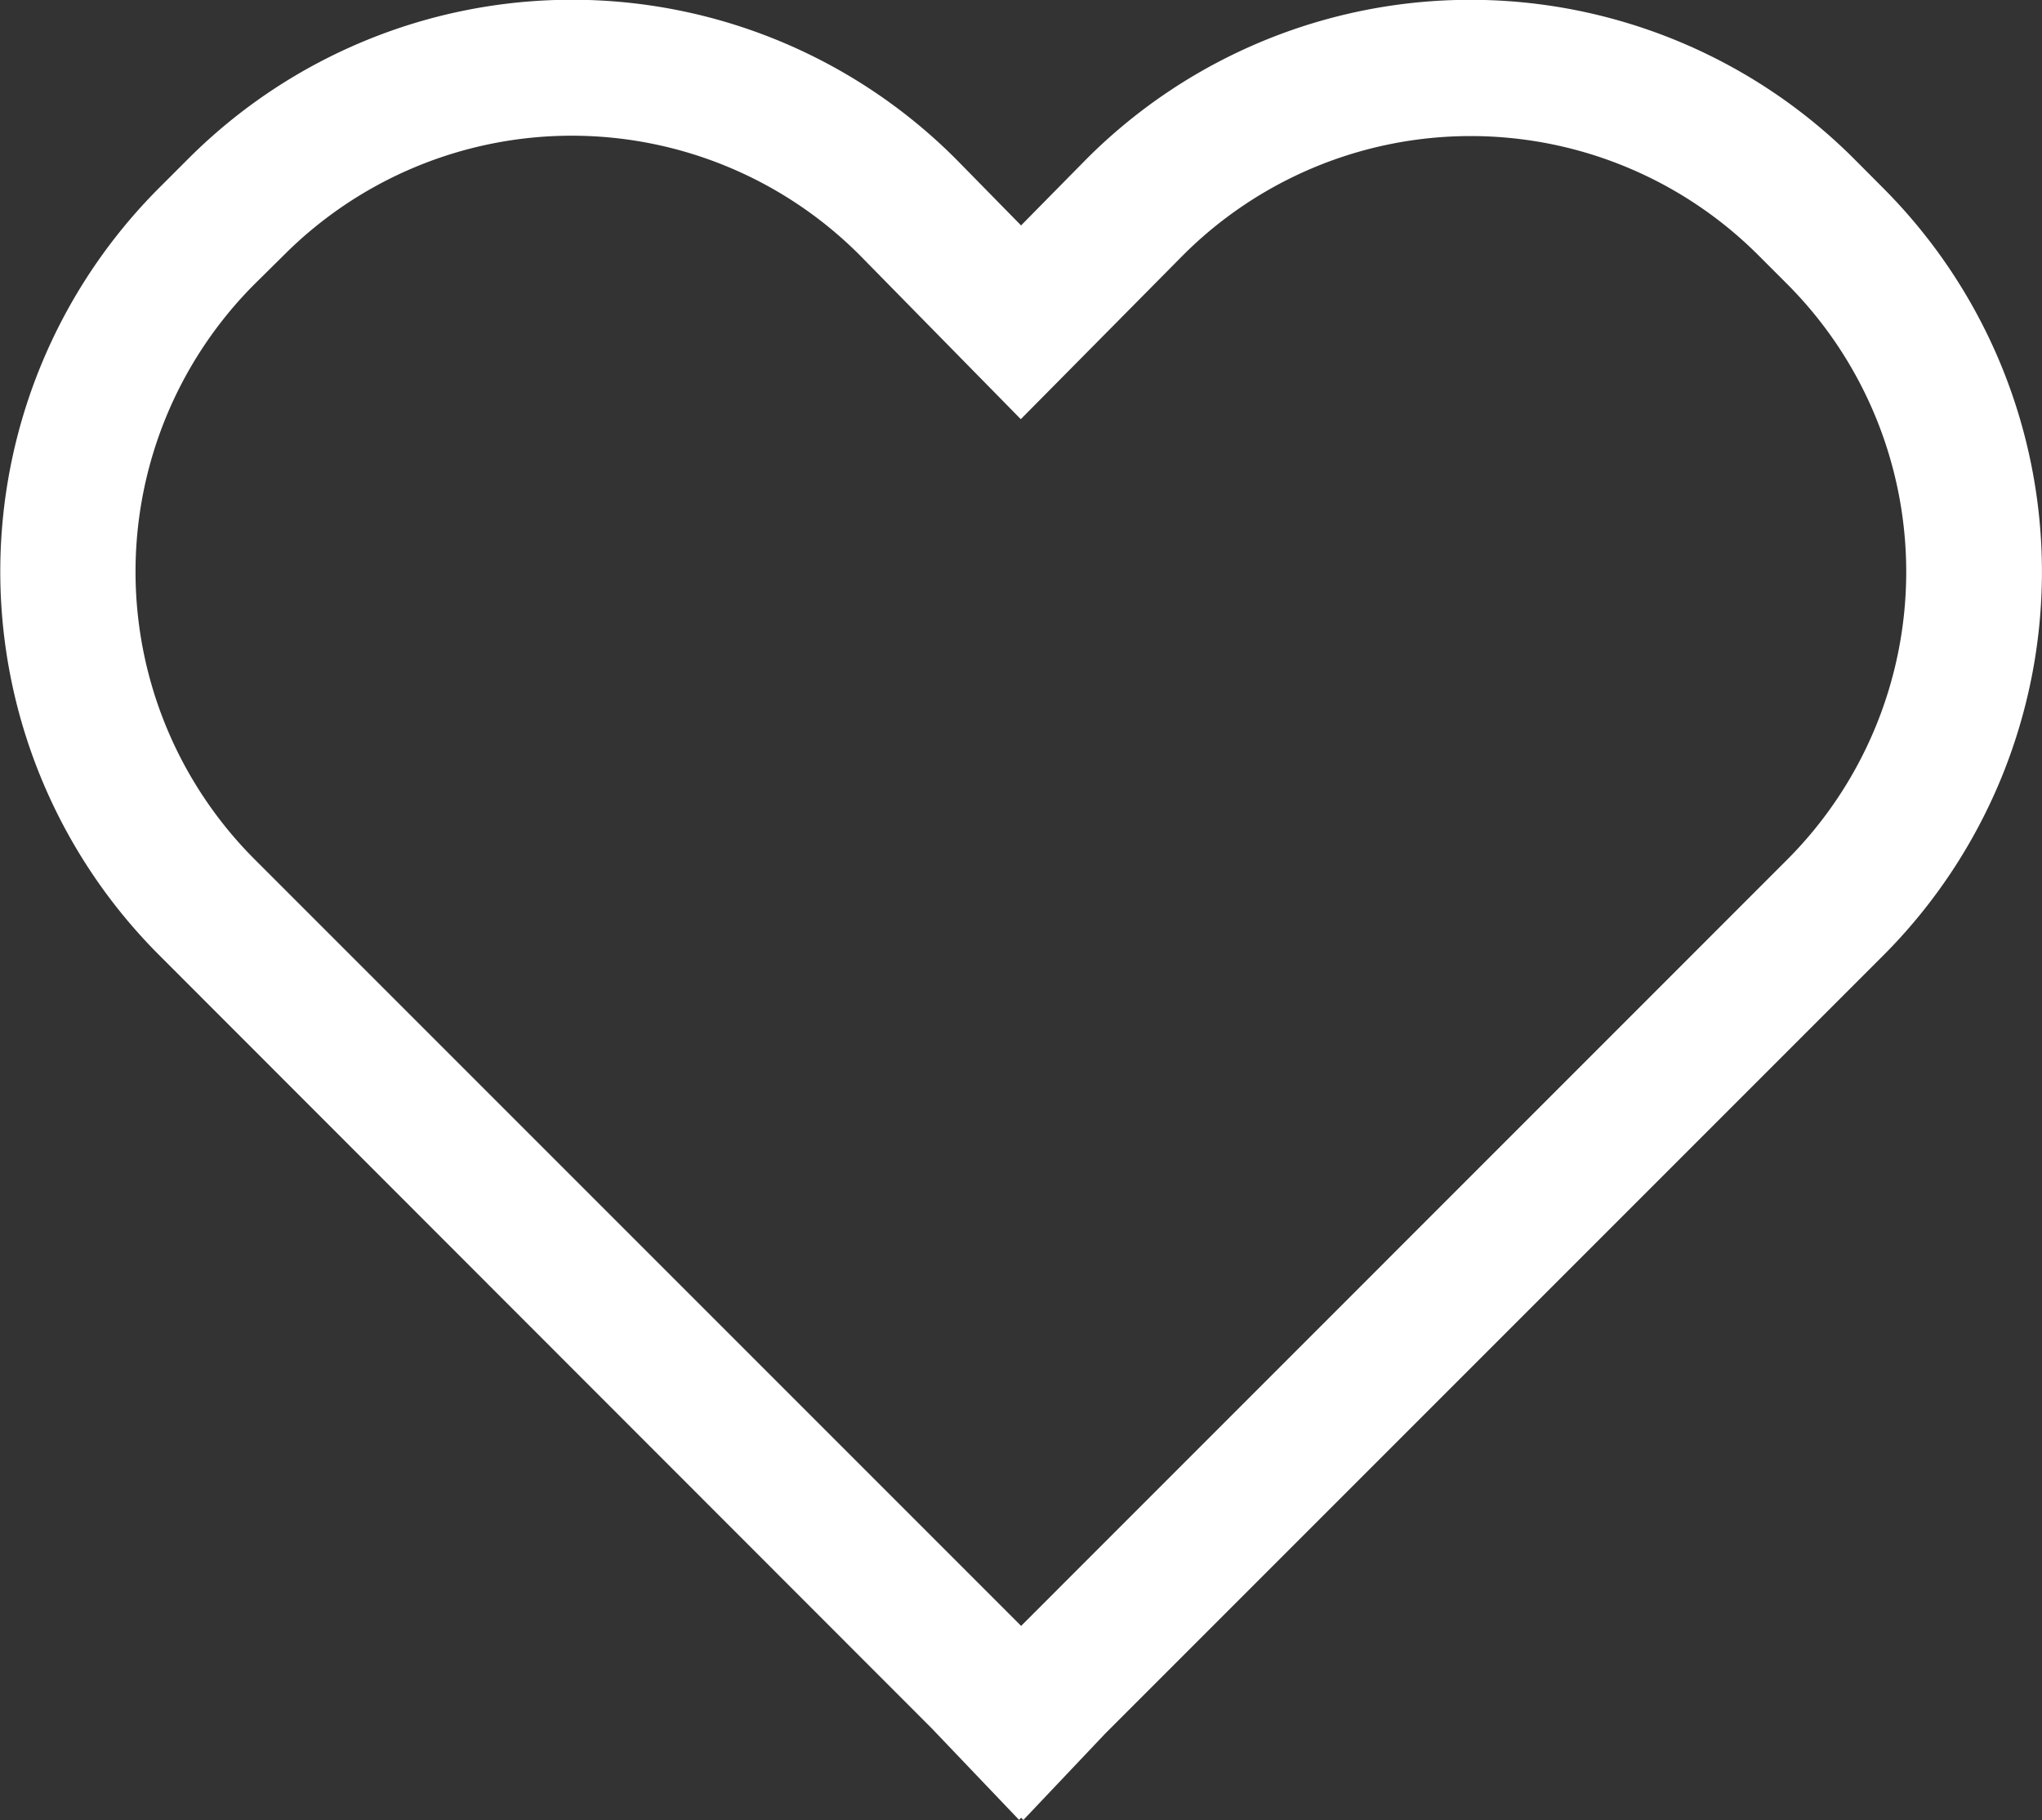 <svg xmlns="http://www.w3.org/2000/svg" width="31.146" height="27.757" viewBox="0 0 31.146 27.757">
  <rect x="0" y="0" width="31.146" height="27.757" fill="#333333" stroke="none"/>
  <g id="heart_whitE" data-name="heart whitE" transform="translate(-1.465 -3.893)">
    <path id="Path_1" data-name="Path 1" d="M29.745,6.316a8.274,8.274,0,0,0-11.706,0l-1,1.015-.994-1.013-.006-.006a8.274,8.274,0,0,0-11.7,0l-.447.447a8.274,8.274,0,0,0,0,11.7L15.677,30.253l1.331,1.395.032-.032.034.034,1.247-1.316,11.87-11.87a8.283,8.283,0,0,0,0-11.7ZM28.728,17,17.04,28.69,5.35,17a6.205,6.205,0,0,1,0-8.776L5.8,7.779a6.205,6.205,0,0,1,8.773,0l2.462,2.507,2.474-2.5a6.205,6.205,0,0,1,8.776,0l.447.447A6.213,6.213,0,0,1,28.728,17Z" transform="translate(0 0)" fill="#fff"/>
  </g>
</svg>
